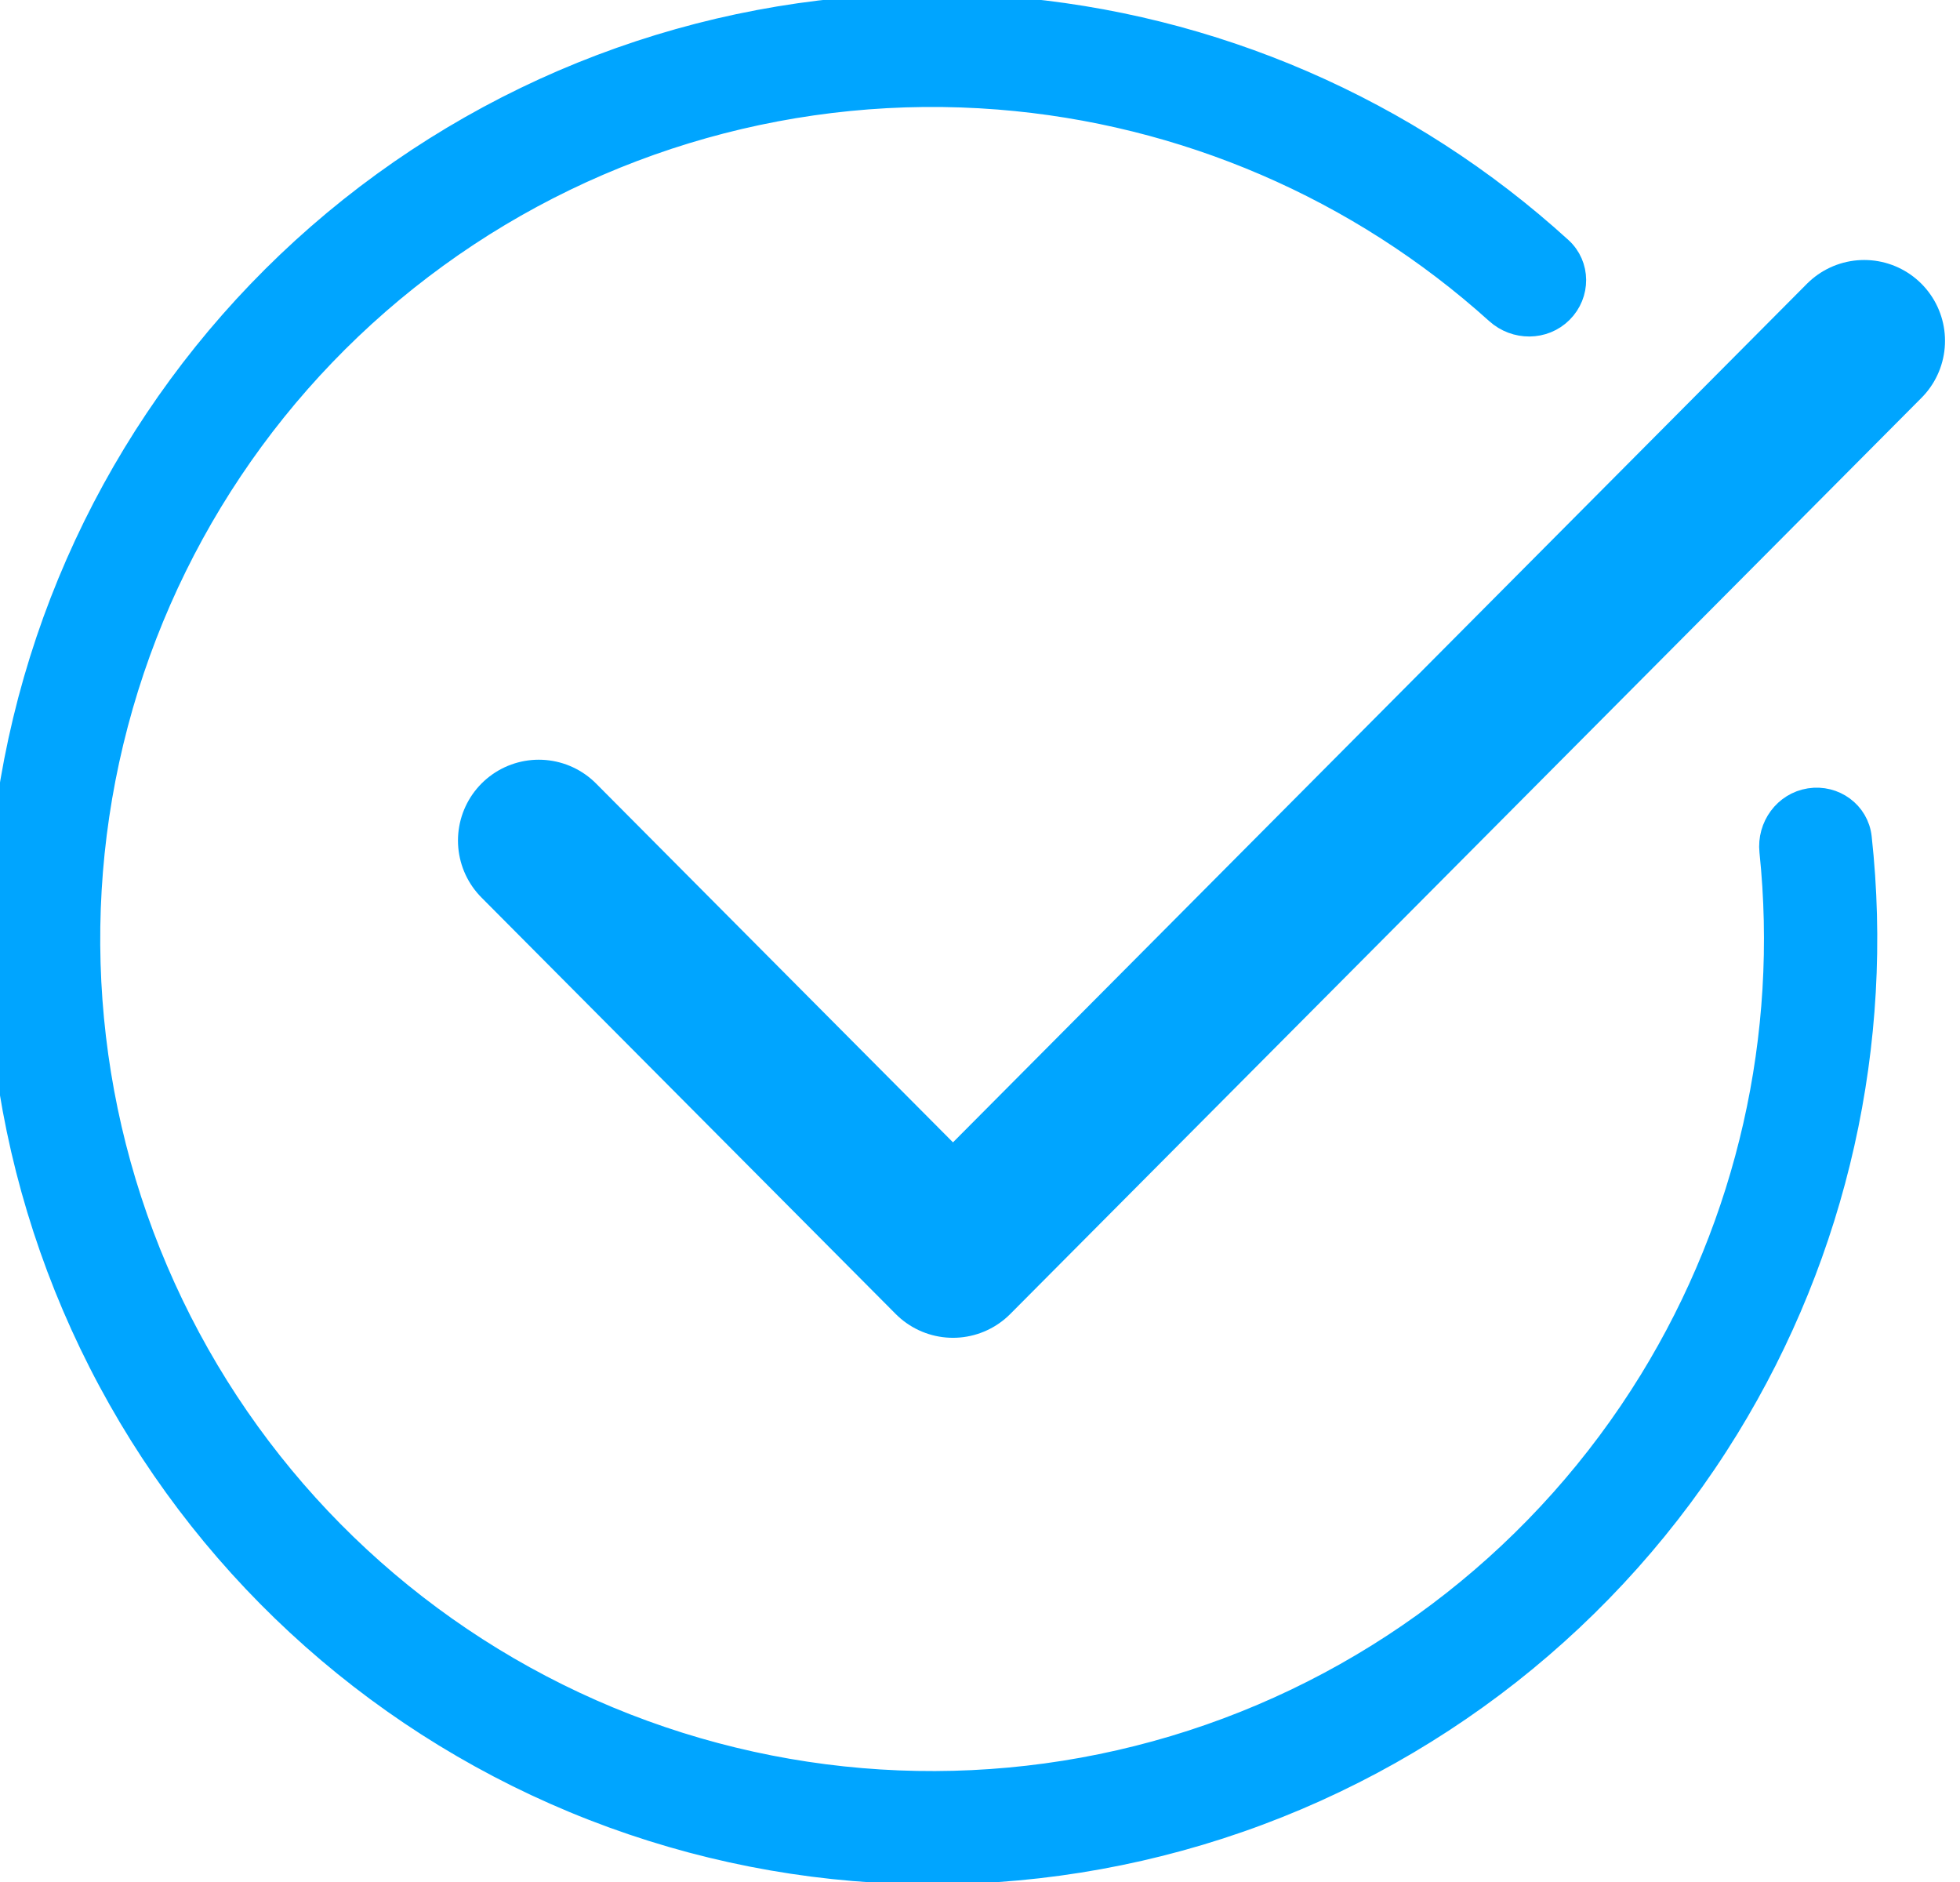 <svg
                                className="checkmark"
                                xmlns="http://www.w3.org/2000/svg"
                                width="75"
                                height="72"
                                viewBox="0 0 75 72"
                                fill="none"
                              >
                                <path
                                  className="checkmark__circle"
                                  stroke="#00A5FF"
                                  fill="#00A5FF"
                                  d="M59.708 11.883C60.36 11.232 60.362 10.173 59.681 9.553C53.839 4.232 46.381 0.991 38.472 0.368C30.008 -0.3 21.584 2.073 14.713 7.061C7.843 12.049 2.977 19.324 0.99 27.579C-0.996 35.833 0.027 44.526 3.876 52.093C7.725 59.661 14.147 65.607 21.988 68.864C29.829 72.12 38.574 72.472 46.652 69.858C54.729 67.243 61.609 61.832 66.054 54.599C70.208 47.84 71.982 39.904 71.123 32.049C71.023 31.133 70.165 30.512 69.256 30.654C68.346 30.797 67.729 31.65 67.824 32.566C68.563 39.636 66.951 46.77 63.213 52.853C59.183 59.41 52.947 64.314 45.625 66.685C38.302 69.055 30.375 68.735 23.267 65.784C16.159 62.832 10.337 57.441 6.848 50.581C3.359 43.721 2.432 35.842 4.233 28.359C6.033 20.876 10.444 14.281 16.672 9.76C22.9 5.238 30.537 3.087 38.21 3.692C45.327 4.254 52.042 7.153 57.32 11.914C58.004 12.53 59.057 12.534 59.708 11.883Z"
                                />
                                <path
                                  className="checkmark__tick"
                                  d="M71.334 13.039L36.466 48.088L20.617 32.157"
                                  stroke="#00A5FF"
                                  stroke-width="6.185"
                                  stroke-linecap="round"
                                  stroke-linejoin="round"
                                />
                              </svg>
